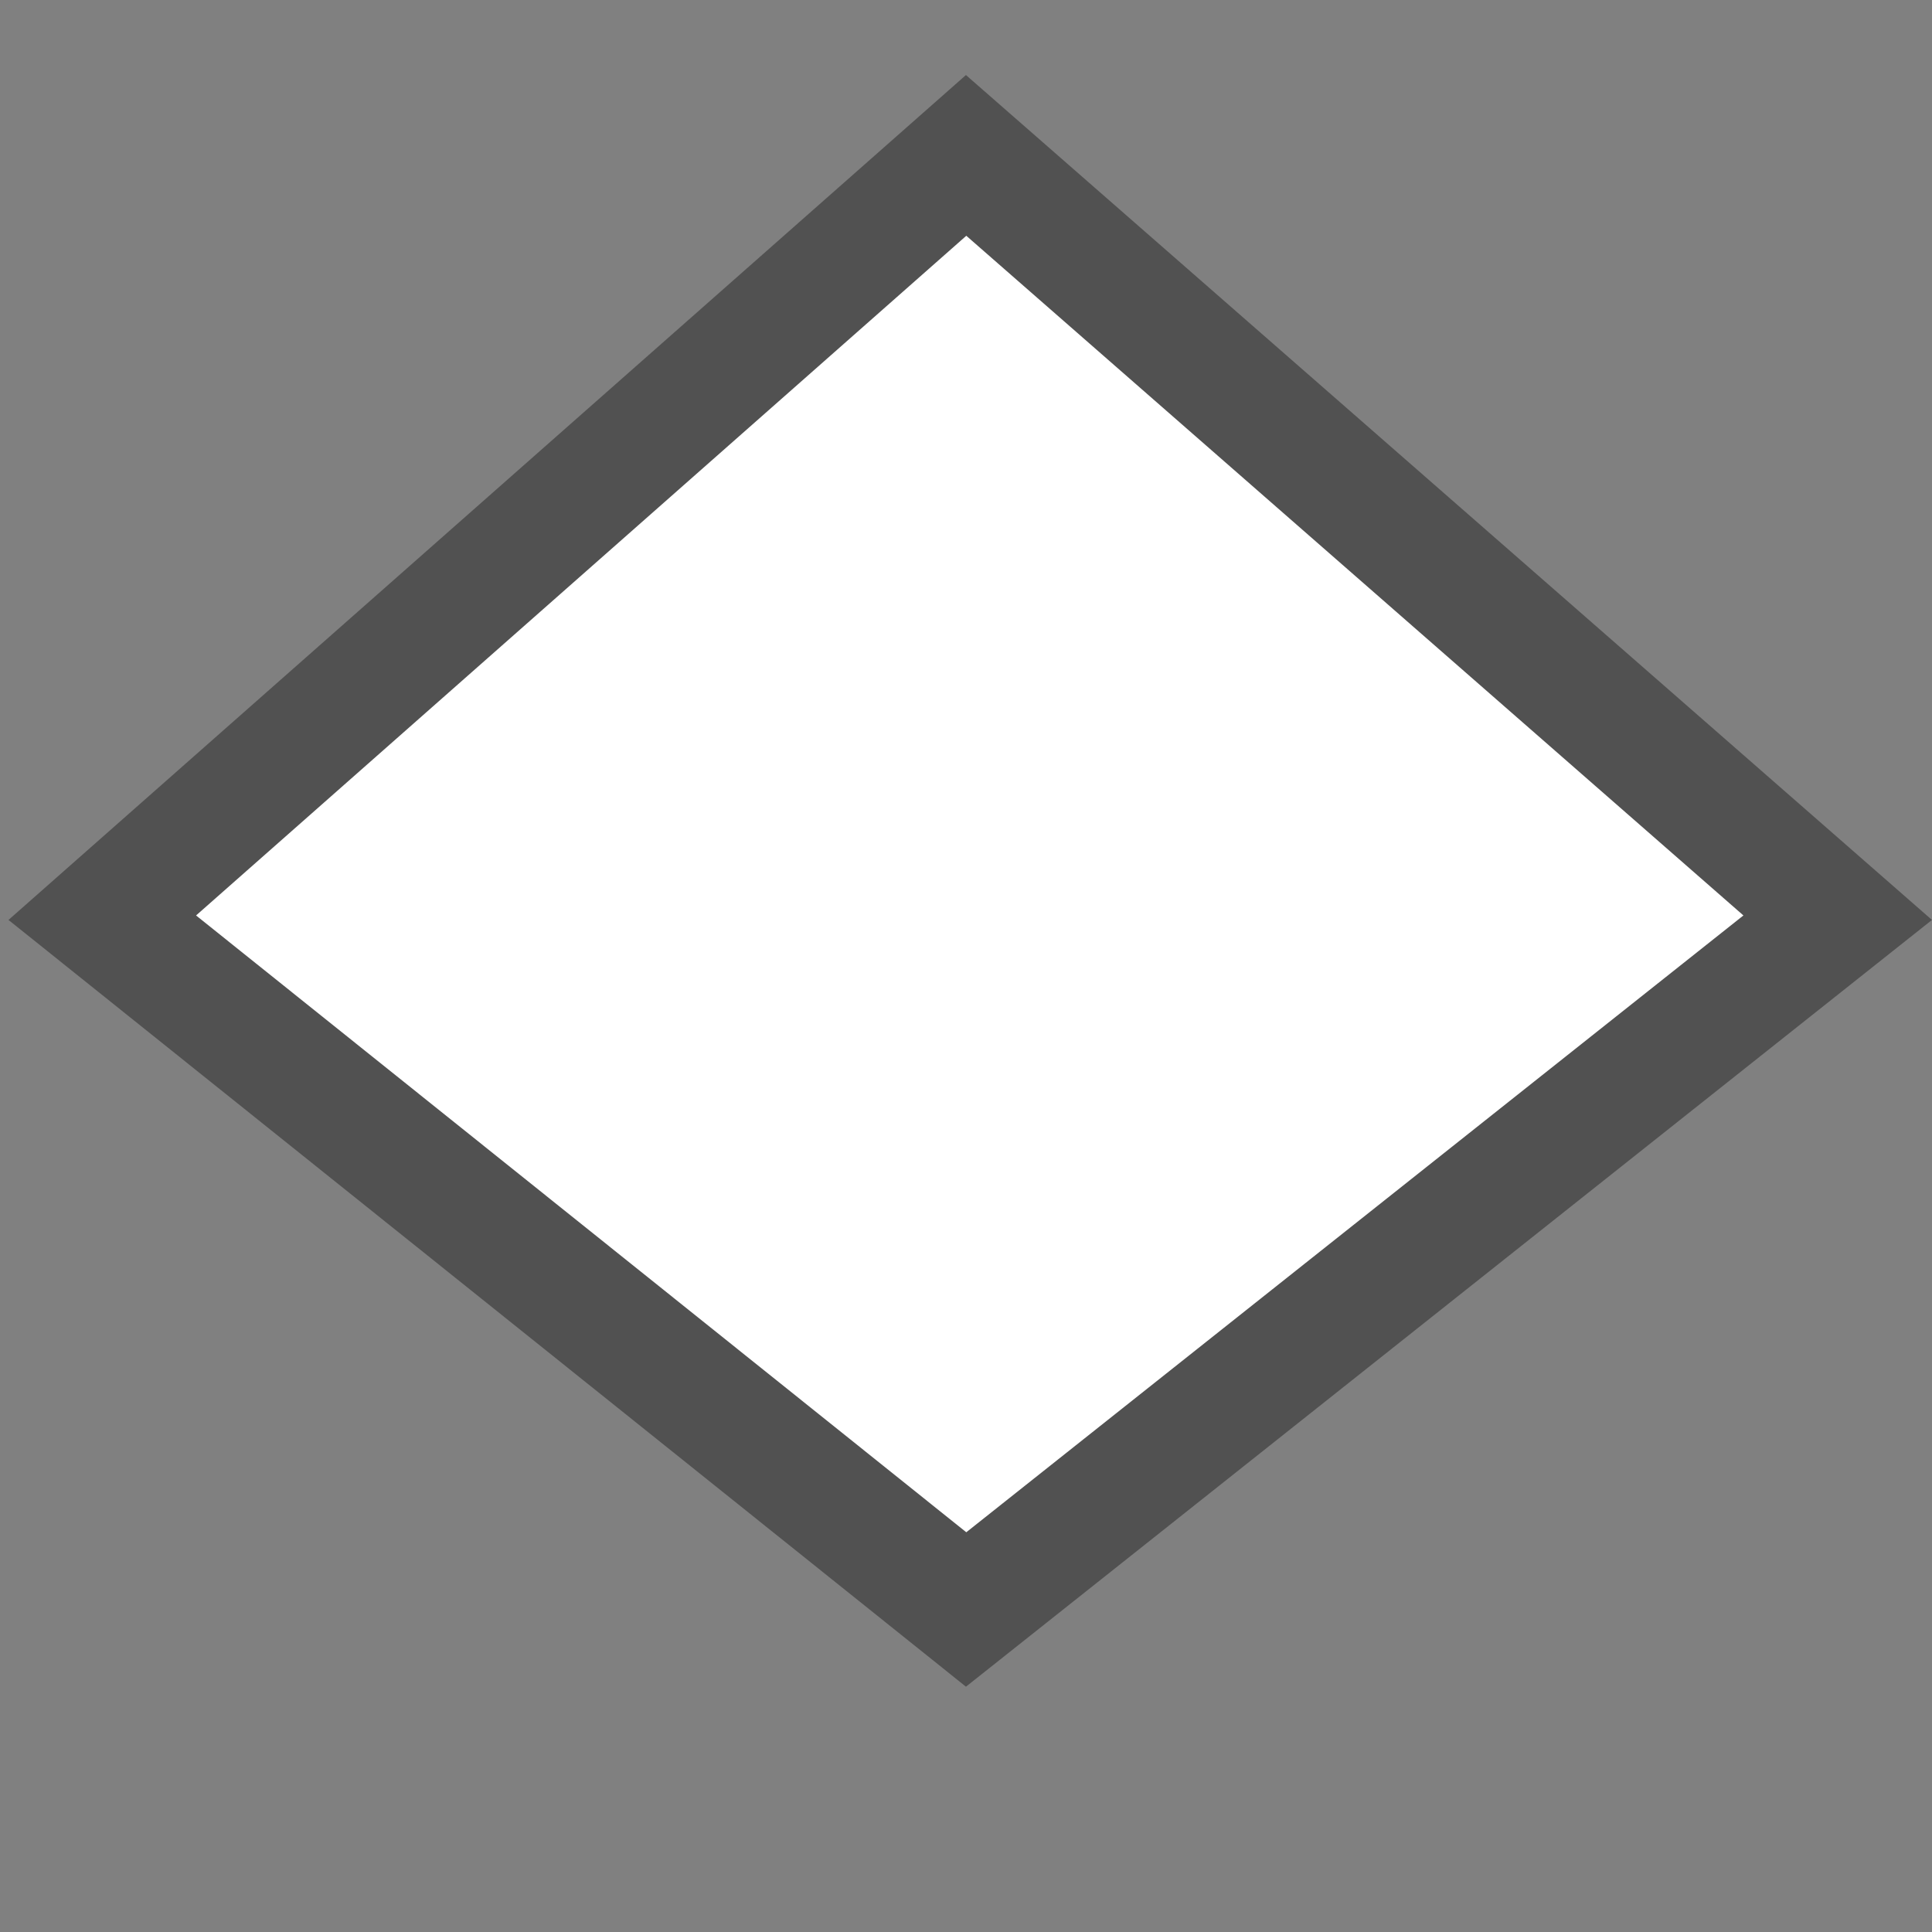 <?xml version="1.0" encoding="UTF-8"?>
<svg width="16px" height="16px" viewBox="0 0 16 16" version="1.1" xmlns="http://www.w3.org/2000/svg" xmlns:xlink="http://www.w3.org/1999/xlink">
    <rect x="0" y="0" width="16" height="16" fill="#808080" stroke="none"/>
    <title>Choice</title>
    <g id="九大图" stroke="none" stroke-width="1" fill="none" fill-rule="evenodd">
        <g transform="translate(-1180, -372)" id="Choice">
            <g transform="translate(1180, 372)">
                <g id="菱形" transform="translate(0, 0.354)">
                    <rect id="矩形" fill="#000000" fill-rule="nonzero" opacity="0" x="0" y="0" width="16" height="15"></rect>
                    <path d="M8.001,0.933 L0.847,7.246 L8.001,12.975 L15.219,7.246 L8.001,0.933 Z" id="路径" stroke="#515151" fill="#FFFFFF"></path>
                </g>
            </g>
        </g>
    </g>
</svg>
